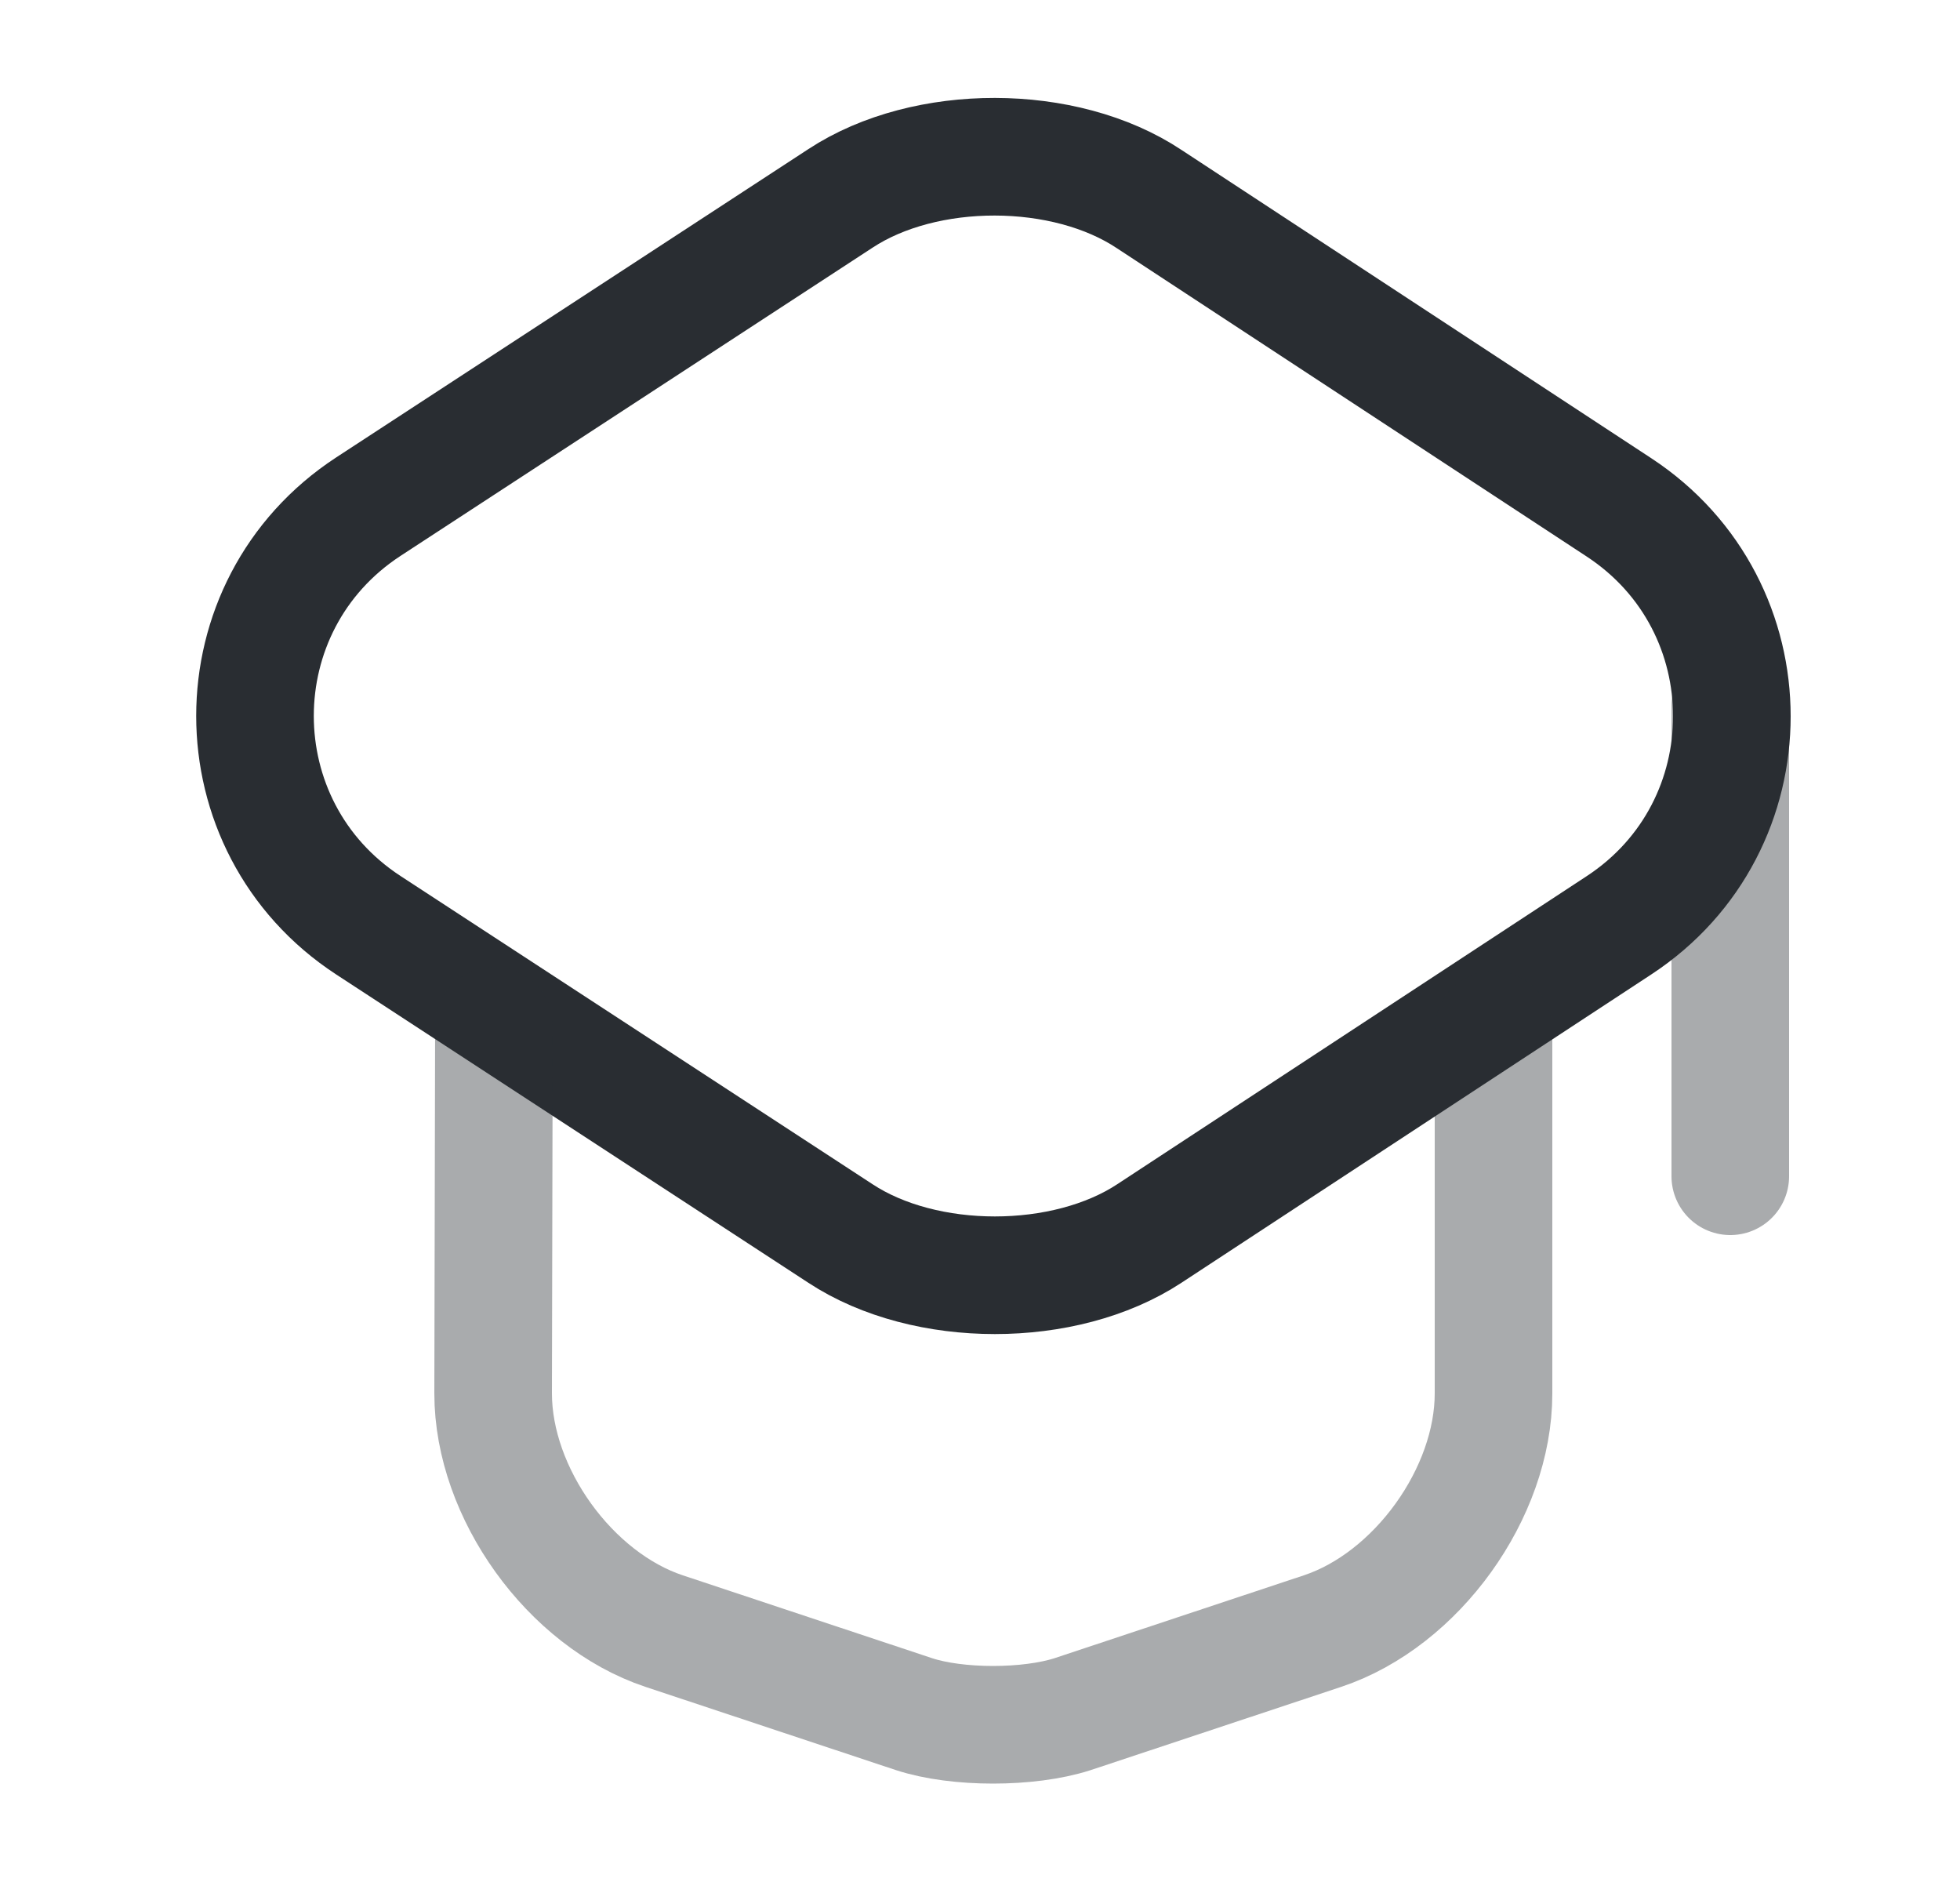 <svg width="25" height="24" viewBox="0 0 25 24" fill="none" xmlns="http://www.w3.org/2000/svg">
<path d="M10.72 2.53L4.7 6.46C2.77 7.72 2.77 10.54 4.7 11.8L10.72 15.73C11.8 16.44 13.58 16.44 14.66 15.73L20.65 11.8C22.57 10.54 22.57 7.73 20.65 6.47L14.66 2.54C13.58 1.82 11.8 1.82 10.72 2.53Z" stroke="#292D32" stroke-width="1.5" stroke-linecap="round" stroke-linejoin="round"/>
<path opacity="0.4" d="M6.3 13.08L6.29 17.77C6.29 19.04 7.27 20.4 8.47 20.8L11.66 21.86C12.21 22.04 13.12 22.04 13.68 21.86L16.87 20.8C18.07 20.4 19.05 19.04 19.05 17.77V13.13" stroke="#292D32" stroke-width="1.5" stroke-linecap="round" stroke-linejoin="round"/>
<path opacity="0.4" d="M22.07 15V9" stroke="#292D32" stroke-width="1.5" stroke-linecap="round" stroke-linejoin="round"/>
</svg>
